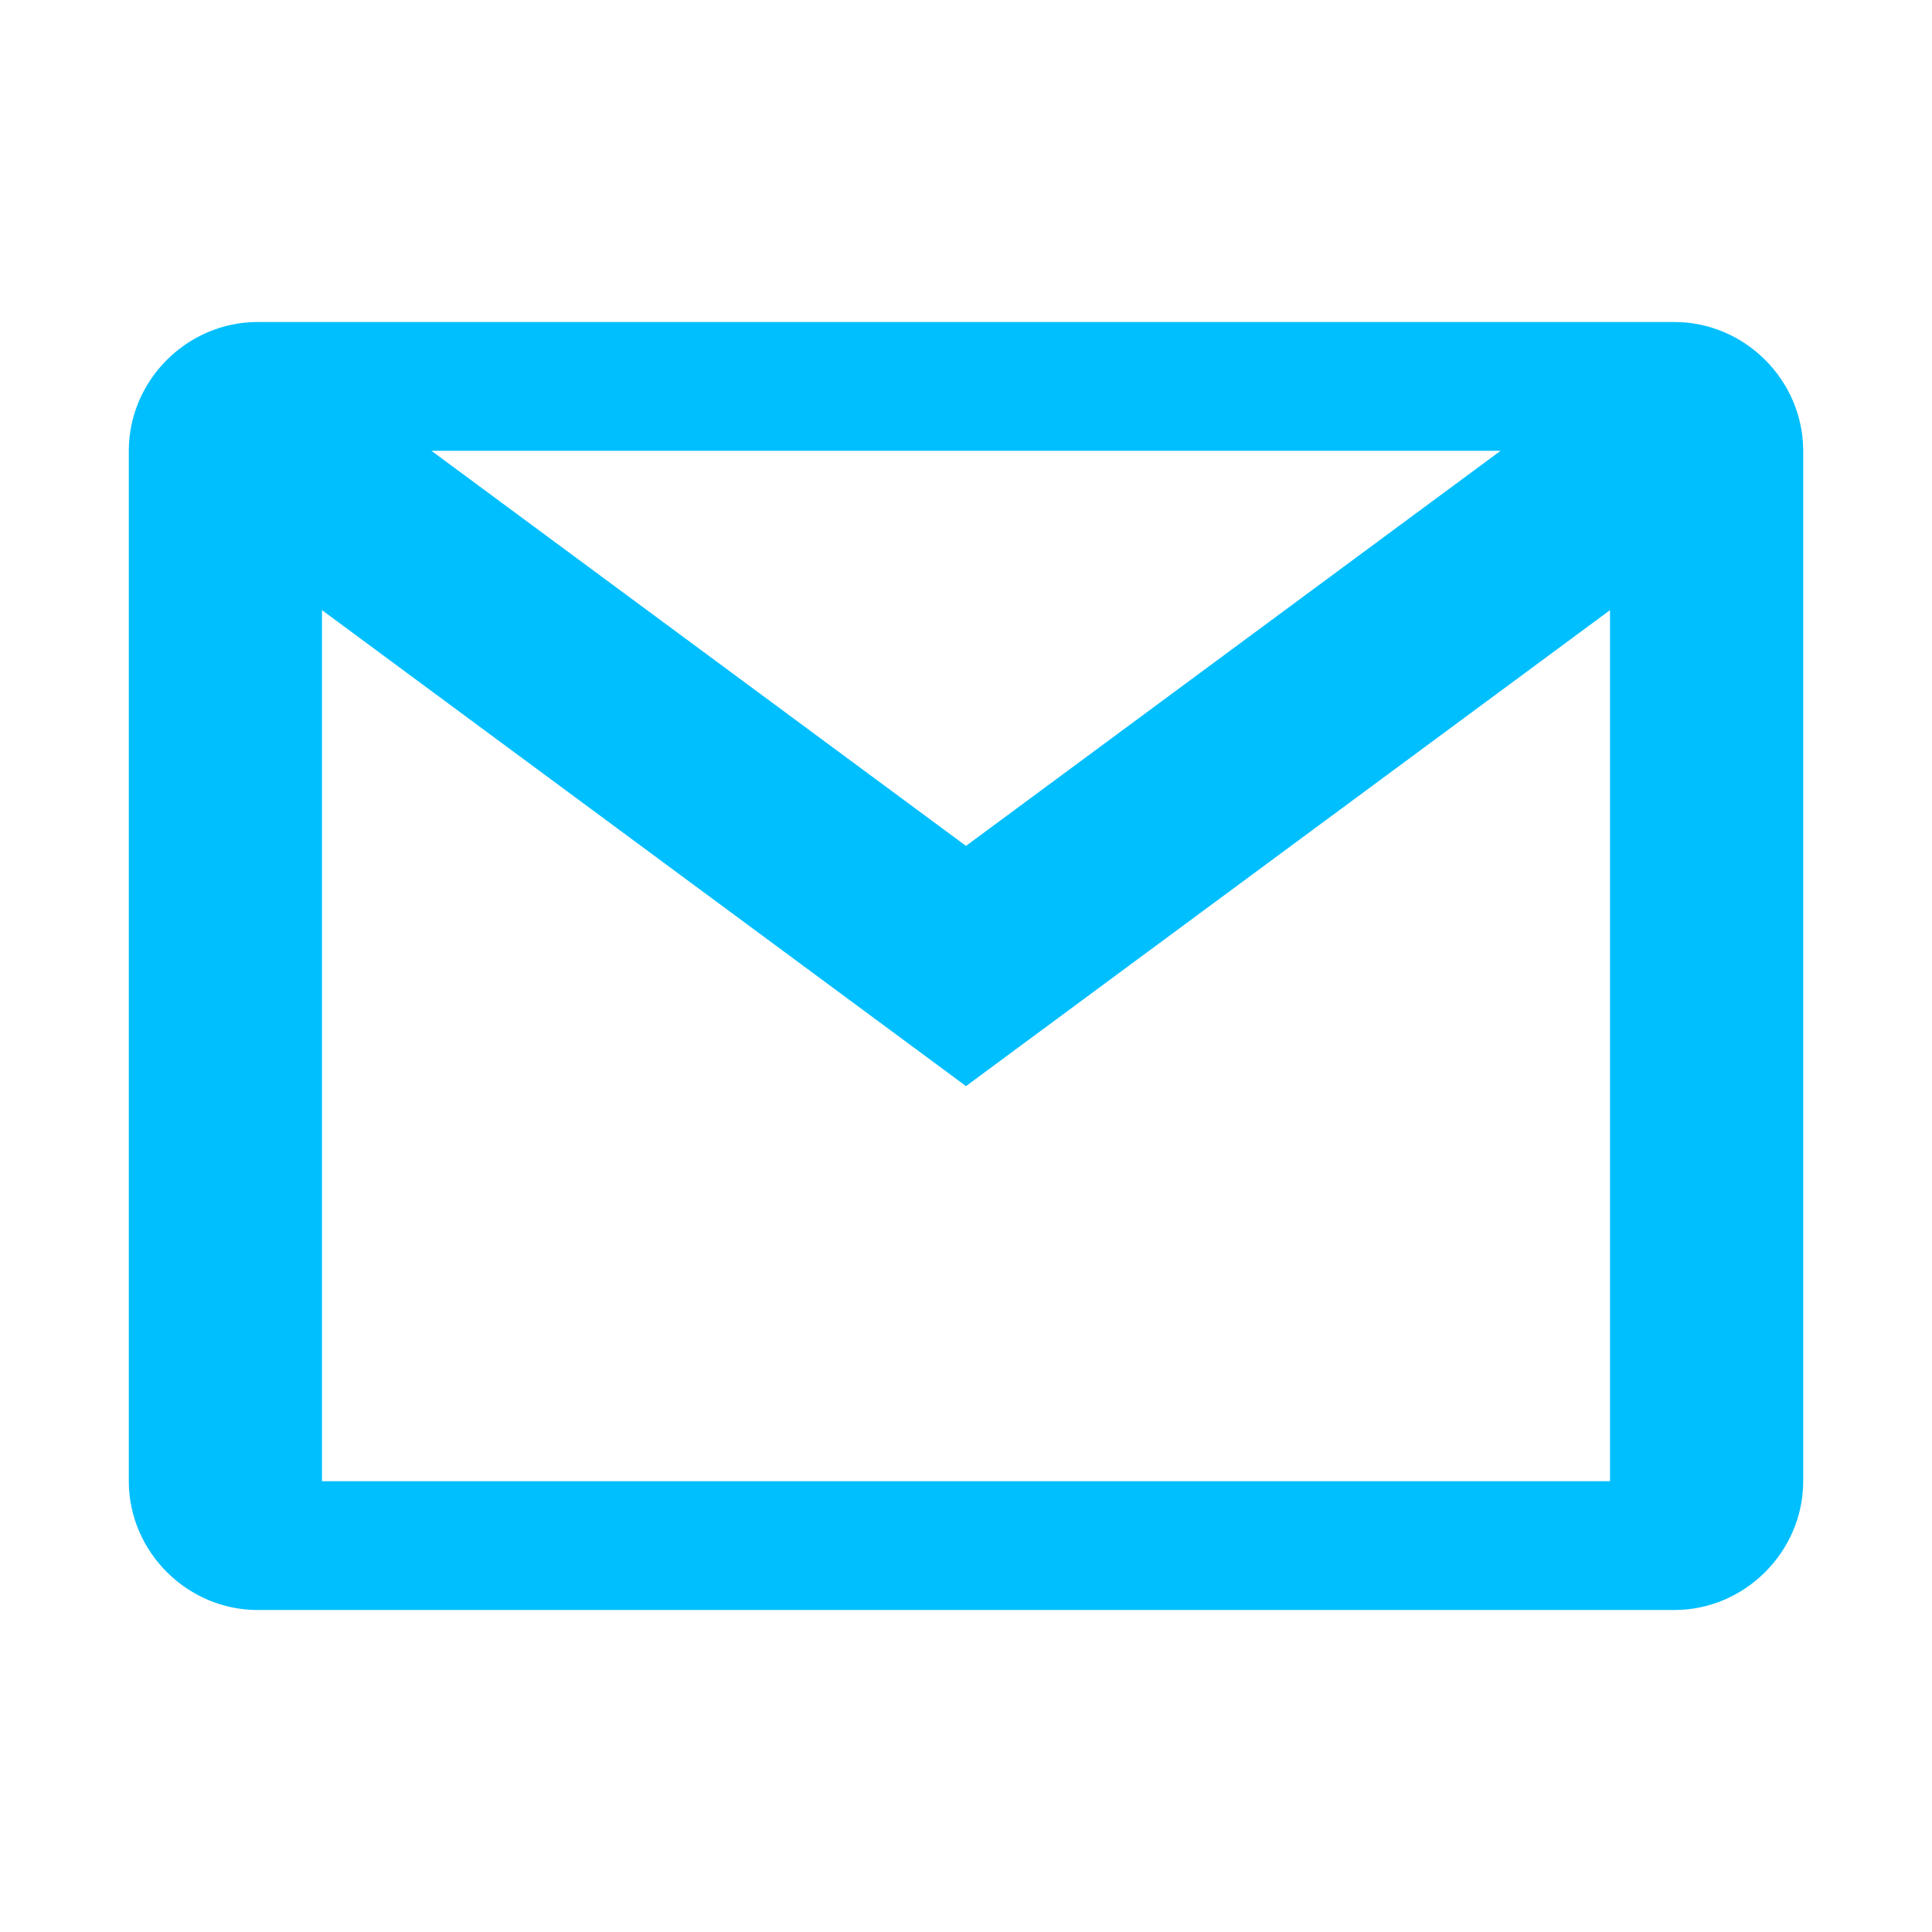 <?xml version="1.0" encoding="UTF-8"?>
<svg xmlns="http://www.w3.org/2000/svg" xmlns:xlink="http://www.w3.org/1999/xlink" viewBox="0 0 60 60" width="60px" height="60px">
<g id="surface13226633">
<path style=" stroke:none;fill-rule:nonzero;fill:rgb(0%,74.902%,100%);fill-opacity:1;" d="M 8 10 C 5.812 10 4 11.812 4 14 L 4 46 C 4 48.188 5.812 50 8 50 L 52 50 C 54.188 50 56 48.188 56 46 L 56 14 C 56 11.812 54.188 10 52 10 Z M 13.398 14 L 46.602 14 L 30 26.27 Z M 10 18.949 L 30 33.73 L 50 18.949 L 50 46 L 10 46 Z M 10 18.949 "/>
</g>
</svg>
